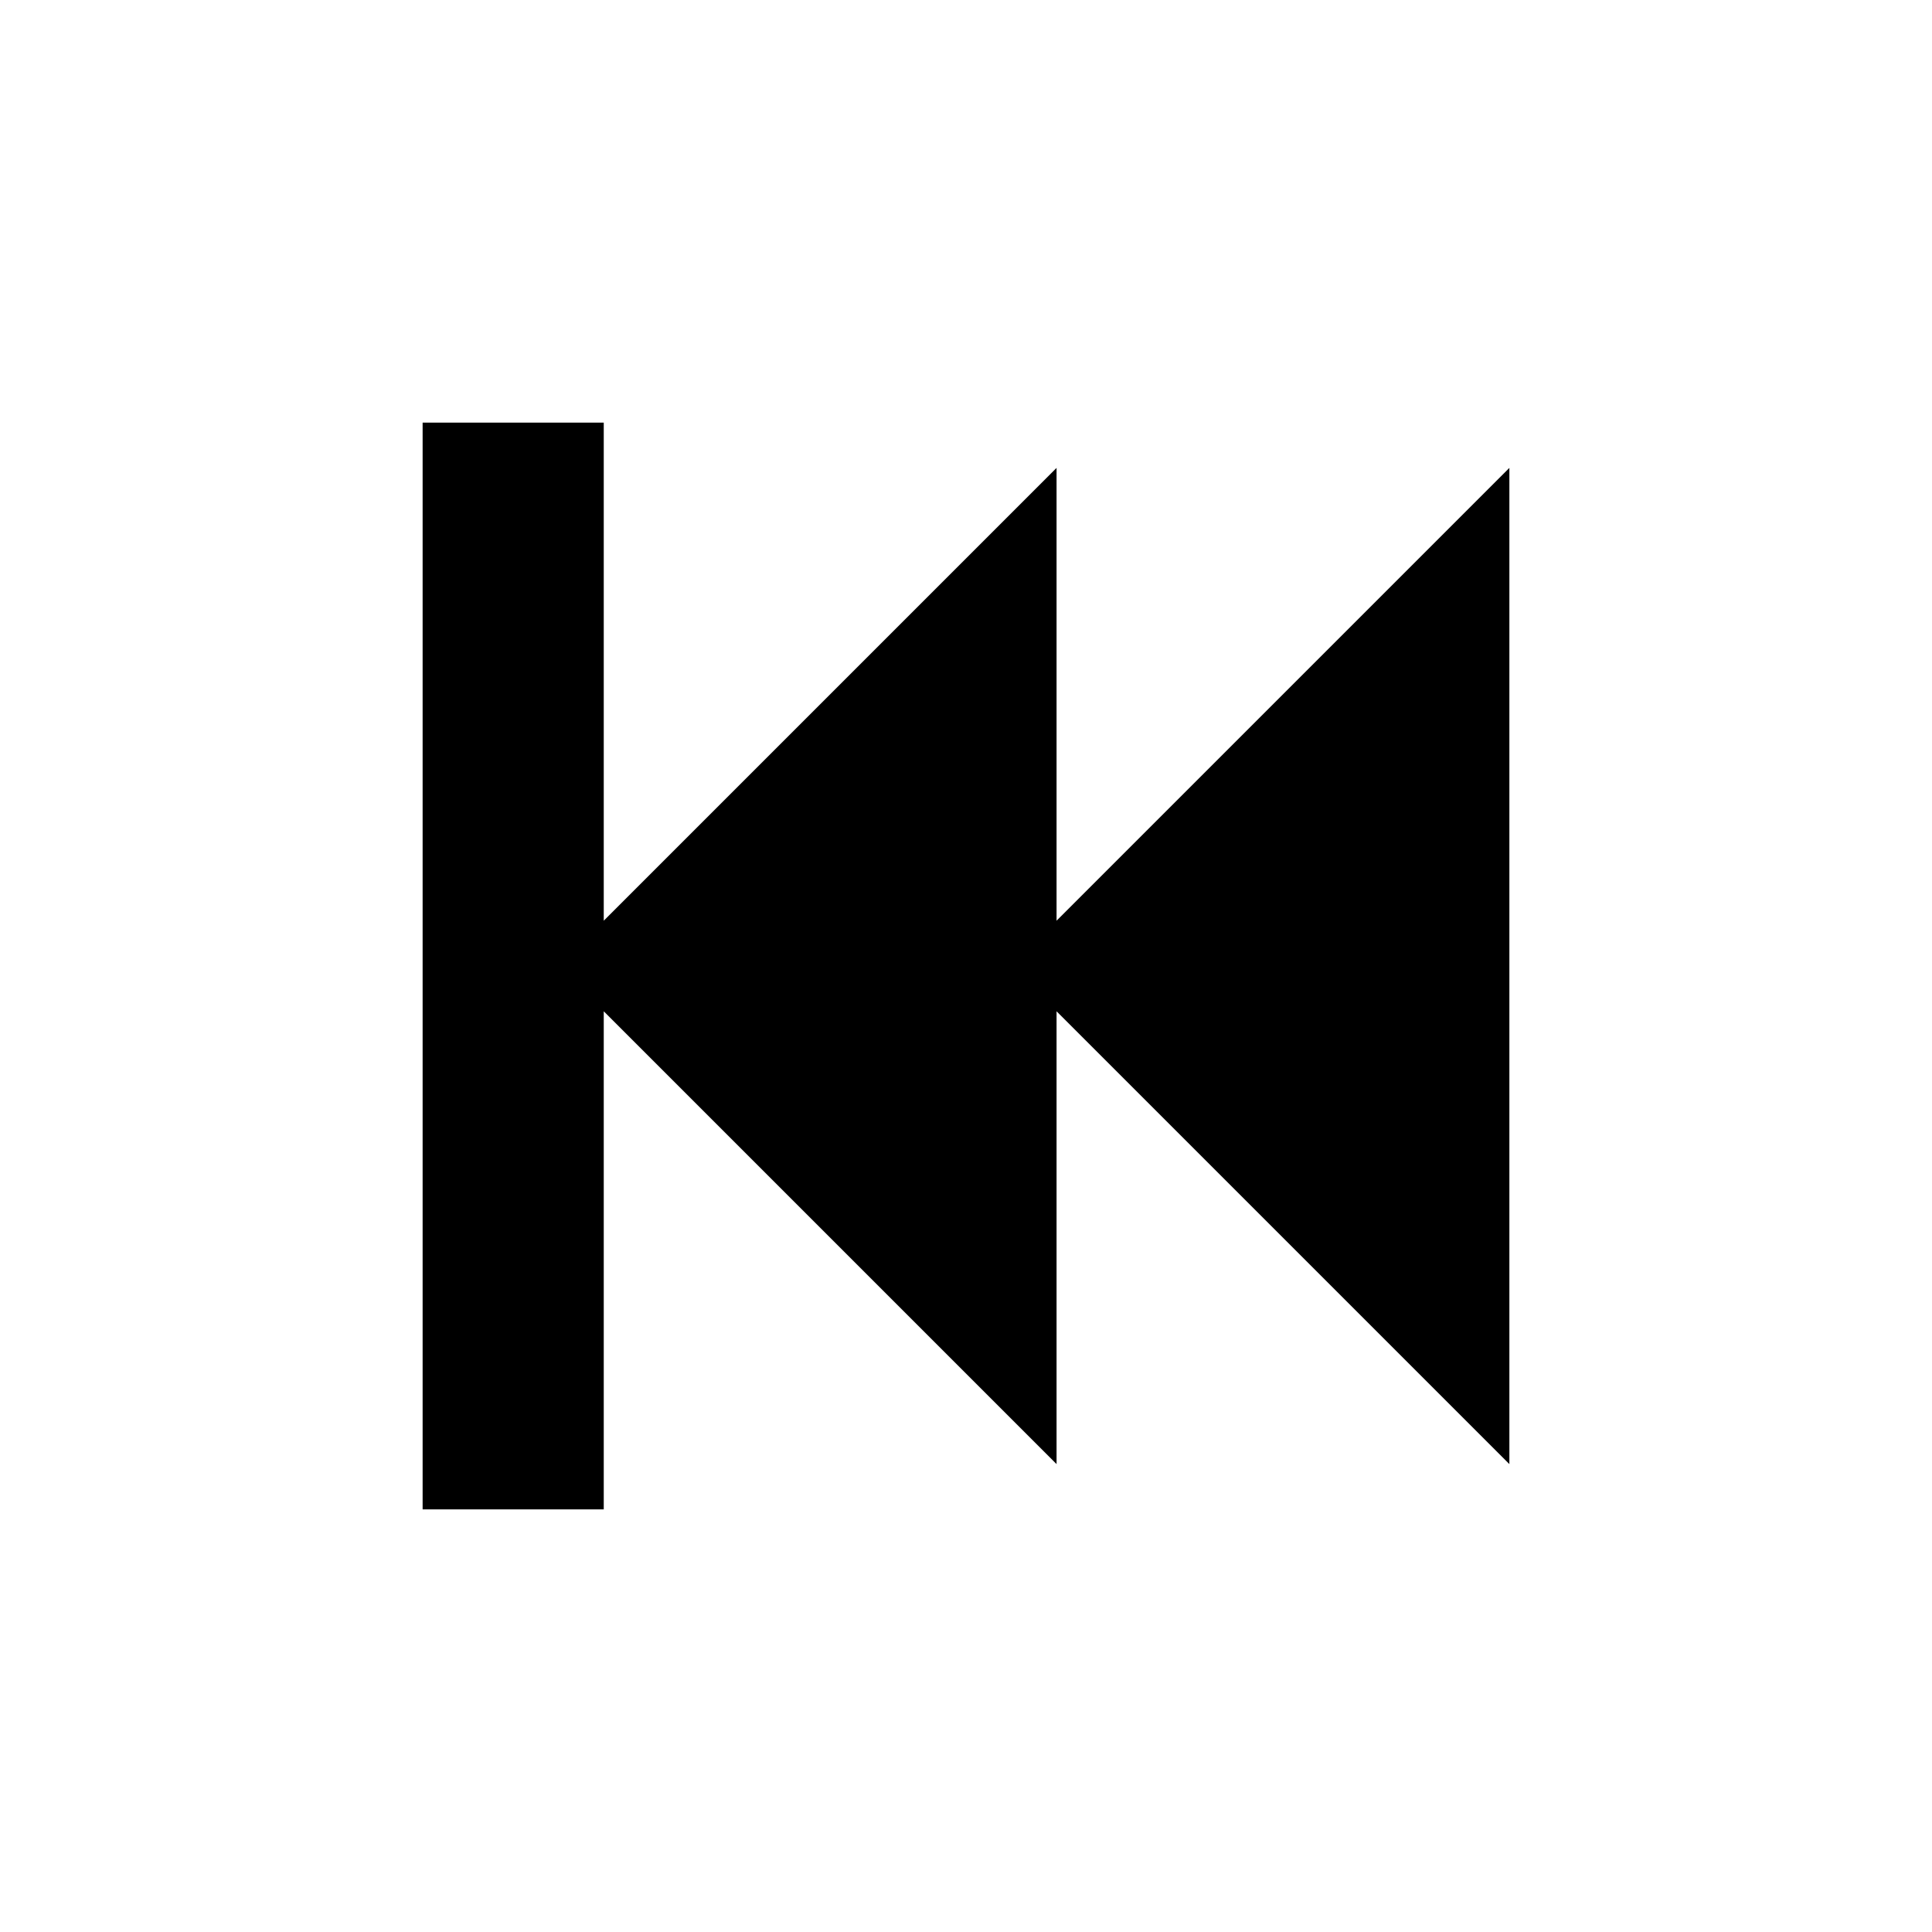 <svg width="32" height="32" viewBox="0 0 32 32" fill="none" xmlns="http://www.w3.org/2000/svg">
<path d="M7 25V7H10V15.25L17.5 7.75V15.25L25 7.75V24.25L17.5 16.75V24.25L10 16.75V25H7Z" fill="black"/>
</svg>
